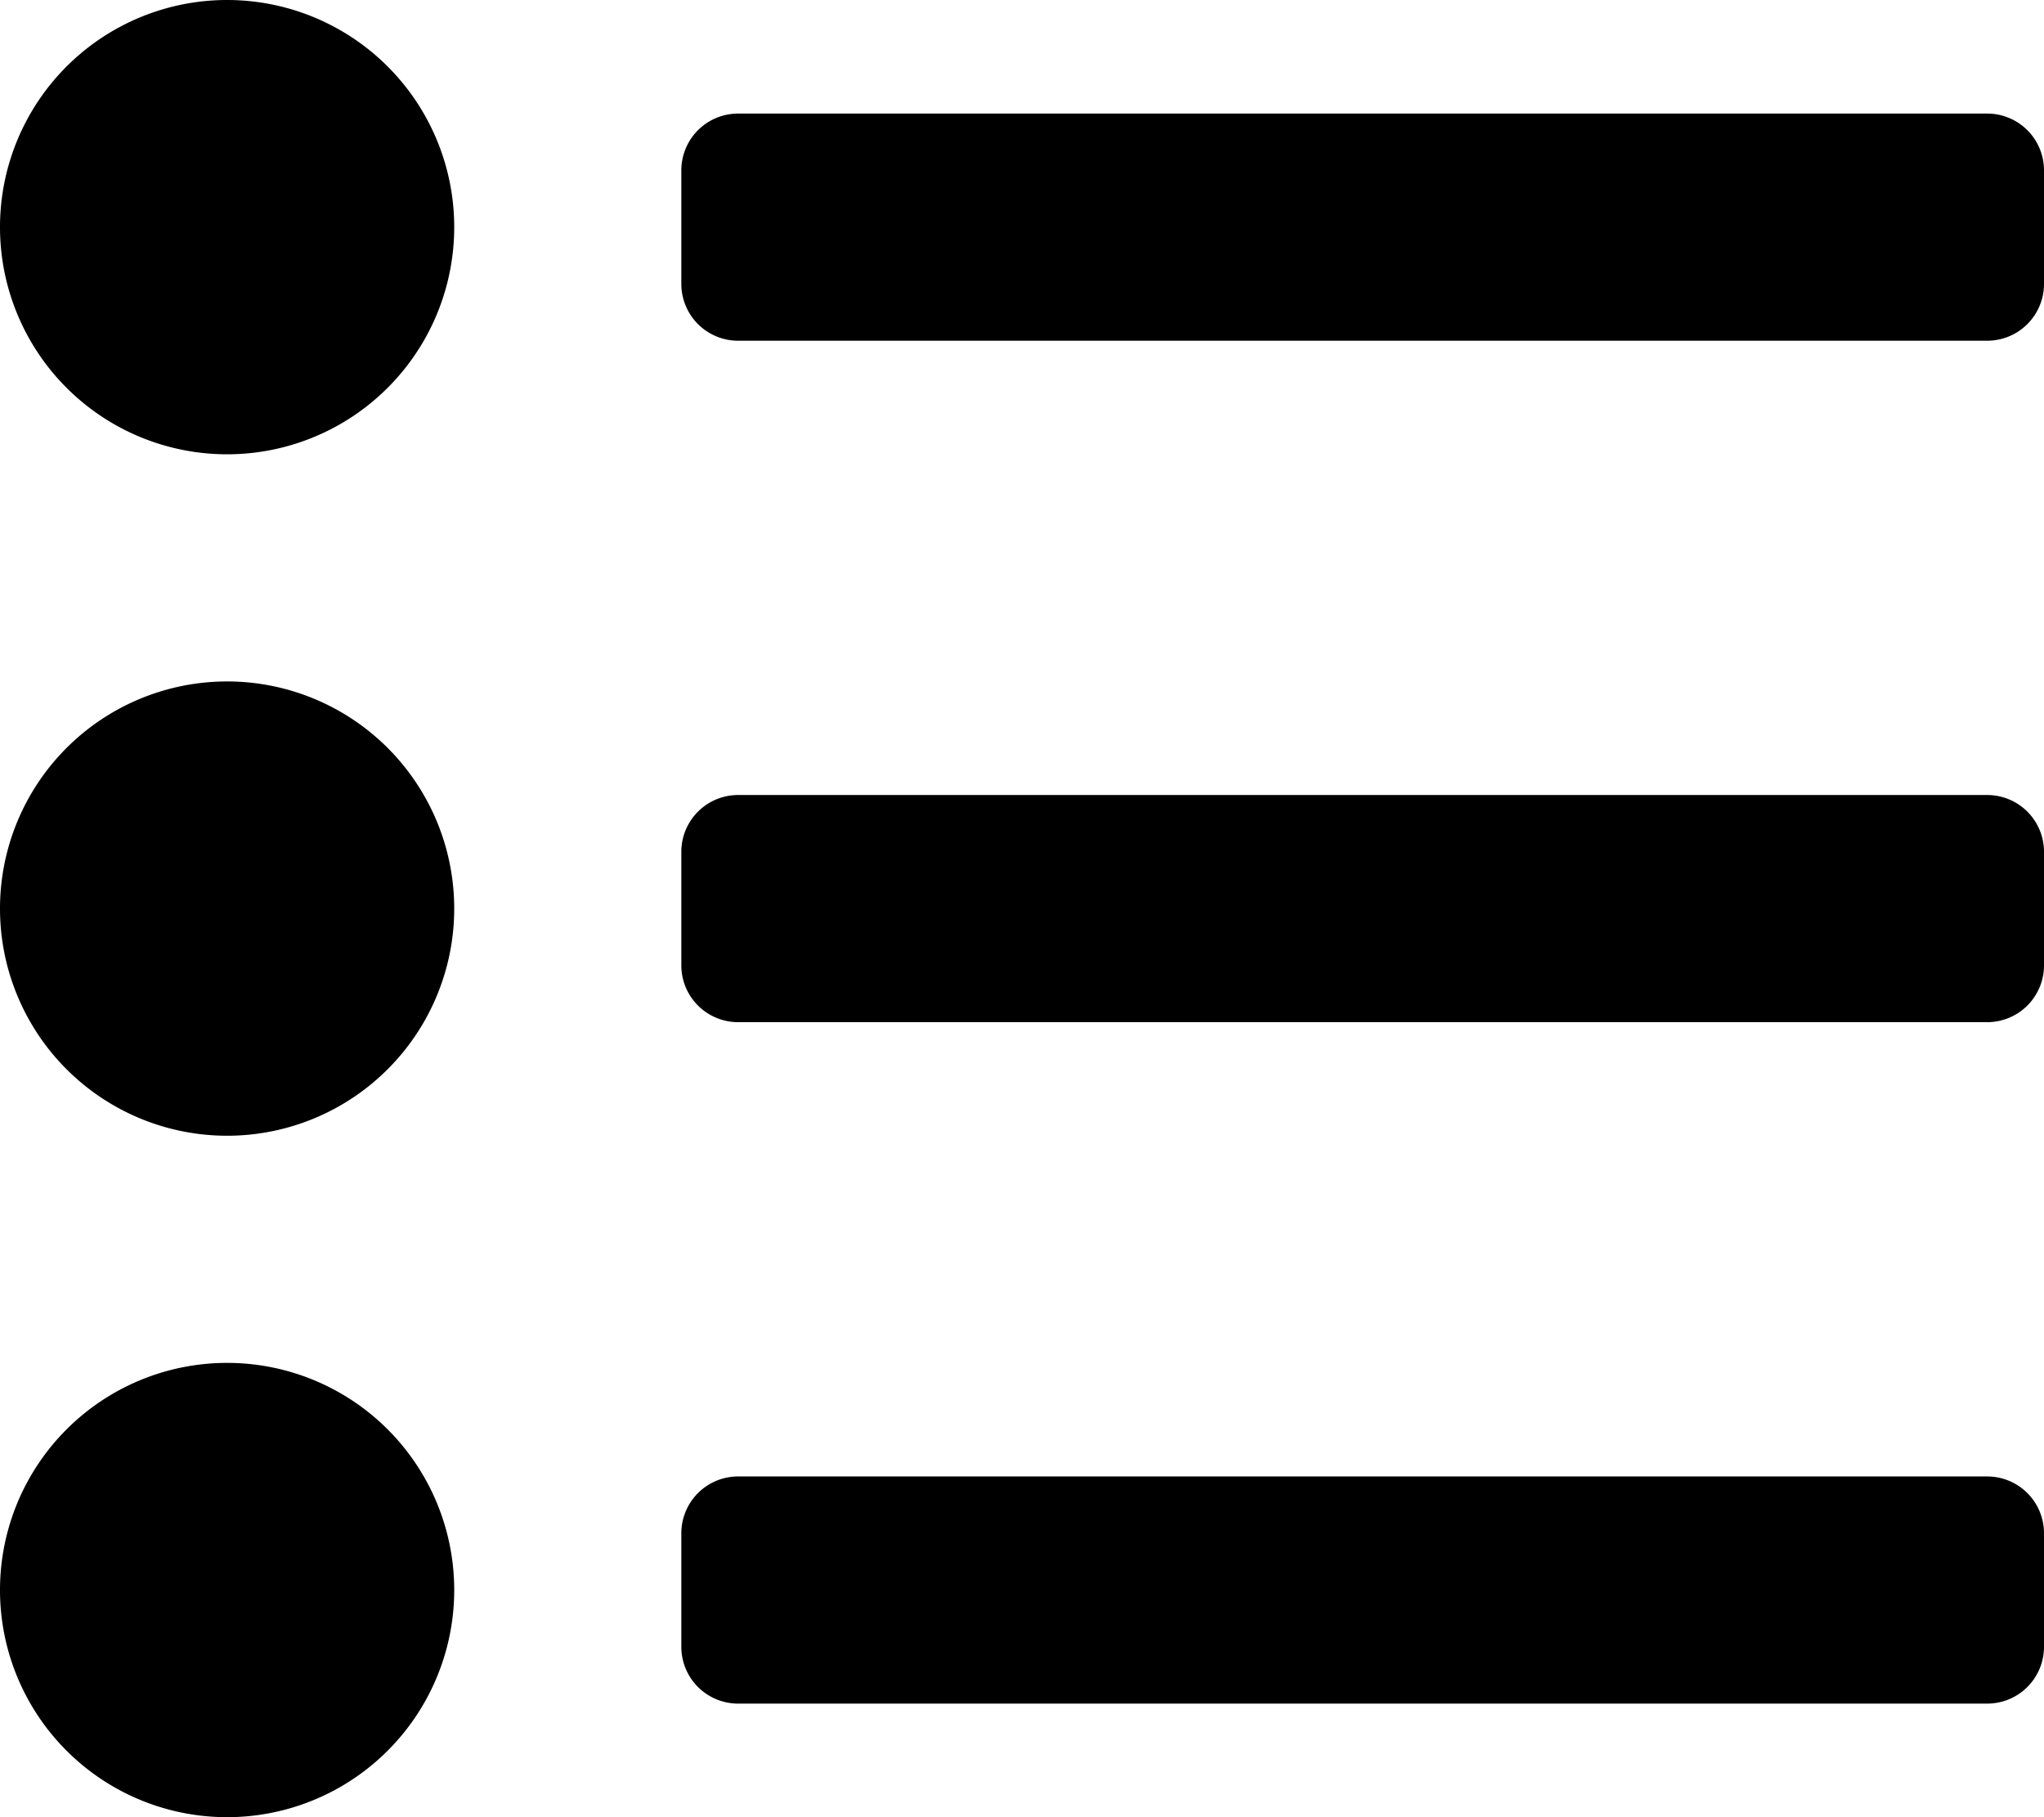 <svg xmlns="http://www.w3.org/2000/svg" class="ionicon" viewBox="0 0 18 16"><path data-name="Icon color" d="M2 16a2 2 0 112-2 2 2 0 01-2 2zm15.5-1h-11a.5.5 0 01-.5-.5v-1a.5.5 0 01.5-.5h11a.5.5 0 01.5.5v1a.5.5 0 01-.5.5zM2 10a2 2 0 112-2 2 2 0 01-2 2zm15.5-1h-11a.5.5 0 01-.5-.5v-1a.5.5 0 01.5-.5h11a.5.5 0 01.5.5v1a.5.5 0 01-.5.5zM2 4a2 2 0 112-2 2 2 0 01-2 2zm15.5-1h-11a.5.5 0 01-.5-.5v-1a.5.5 0 01.5-.5h11a.5.5 0 01.5.5v1a.5.5 0 01-.5.5z"/></svg>